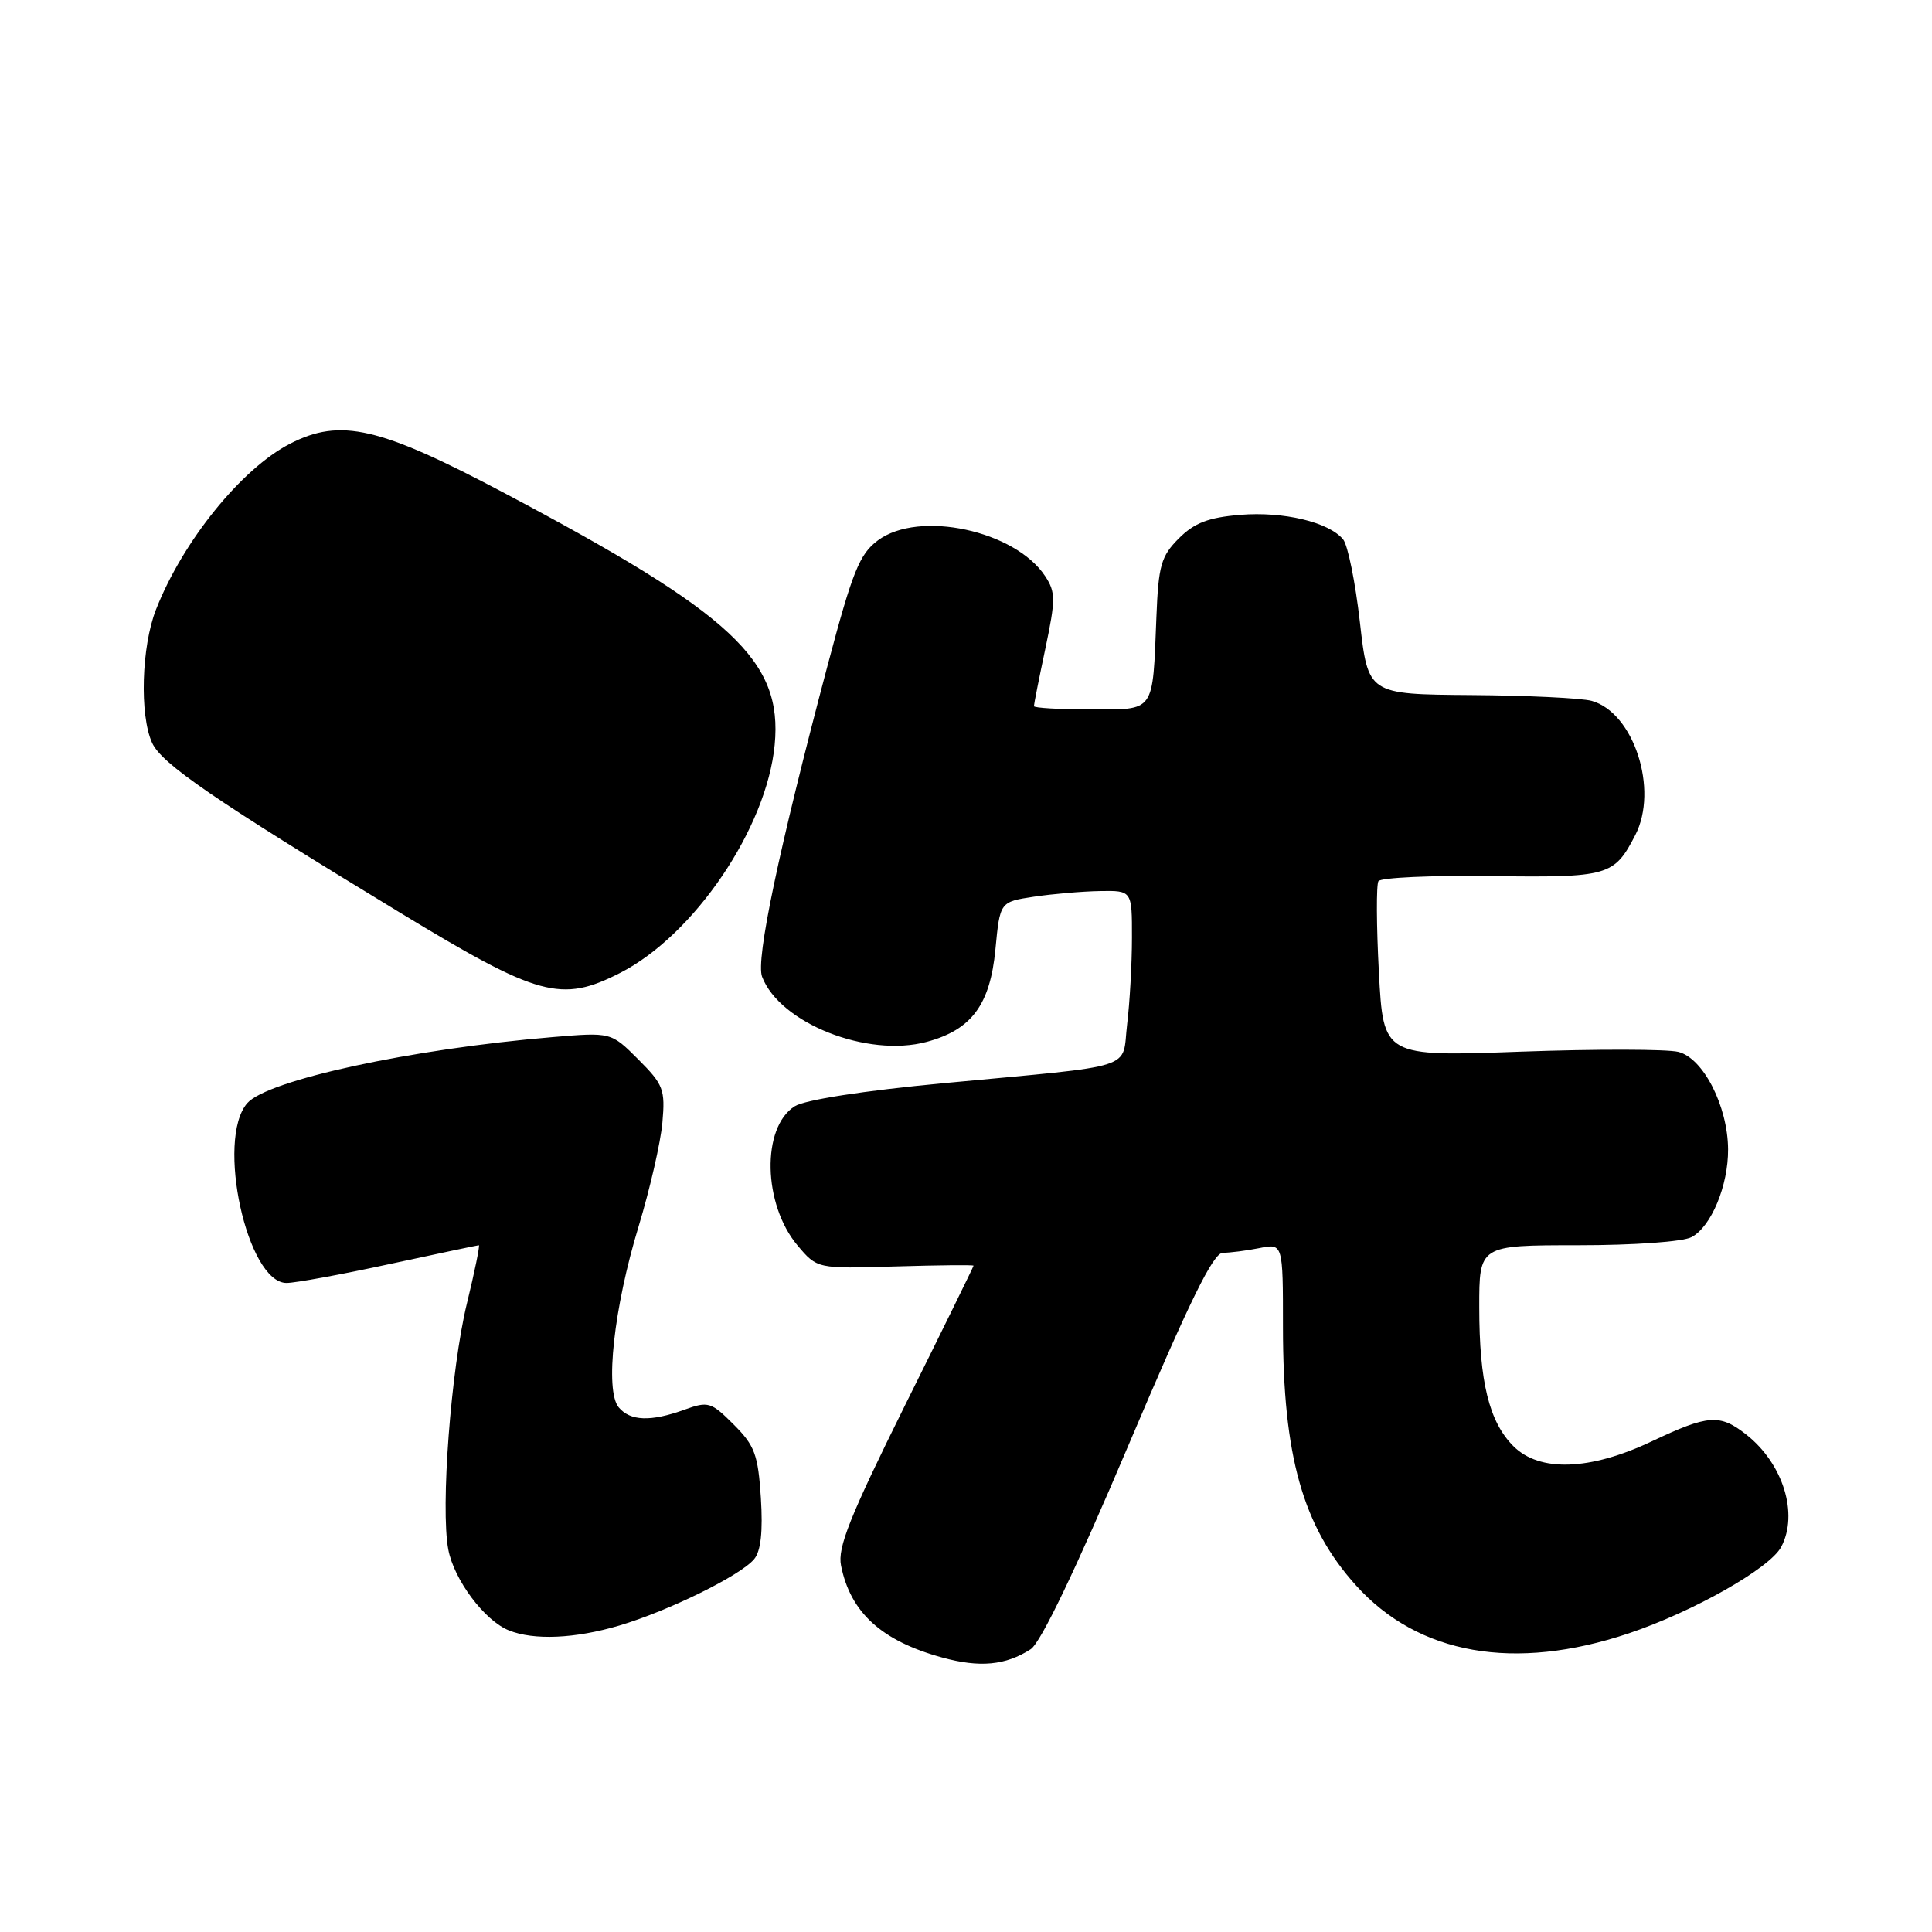 <?xml version="1.0" encoding="UTF-8" standalone="no"?>
<!DOCTYPE svg PUBLIC "-//W3C//DTD SVG 1.1//EN" "http://www.w3.org/Graphics/SVG/1.1/DTD/svg11.dtd" >
<svg xmlns="http://www.w3.org/2000/svg" xmlns:xlink="http://www.w3.org/1999/xlink" version="1.1" viewBox="0 0 256 256">
 <g >
 <path fill="currentColor"
d=" M 136.57 218.53 C 137.90 217.67 142.51 208.05 149.49 191.59 C 157.64 172.37 160.76 166.00 162.04 166.00 C 162.98 166.00 165.16 165.72 166.88 165.38 C 170.00 164.75 170.00 164.75 170.00 175.83 C 170.00 192.94 172.63 202.26 179.68 210.08 C 187.96 219.27 200.69 221.50 215.81 216.43 C 224.38 213.55 234.49 207.82 236.01 204.99 C 238.35 200.61 236.28 193.94 231.39 190.09 C 227.88 187.33 226.36 187.44 218.84 191.00 C 210.68 194.86 204.00 195.09 200.54 191.63 C 197.32 188.42 196.01 183.09 196.01 173.25 C 196.00 165.00 196.00 165.00 209.07 165.00 C 216.51 165.00 223.00 164.54 224.15 163.92 C 226.75 162.53 229.01 157.10 228.98 152.28 C 228.94 146.58 225.70 140.21 222.39 139.38 C 220.89 139.01 211.48 138.99 201.48 139.35 C 183.30 140.01 183.30 140.01 182.71 128.81 C 182.38 122.66 182.36 117.23 182.65 116.76 C 182.94 116.29 189.66 115.98 197.57 116.09 C 213.16 116.29 213.87 116.09 216.68 110.66 C 219.80 104.63 216.49 94.43 210.91 92.87 C 209.58 92.50 202.38 92.15 194.89 92.10 C 181.28 92.00 181.28 92.00 180.19 82.42 C 179.59 77.14 178.59 72.22 177.97 71.47 C 176.07 69.17 170.06 67.75 164.32 68.22 C 160.12 68.57 158.26 69.28 156.20 71.34 C 153.85 73.70 153.50 74.91 153.23 81.75 C 152.71 94.60 153.14 94.00 144.48 94.00 C 140.37 94.00 137.00 93.80 137.00 93.57 C 137.00 93.33 137.68 89.88 138.52 85.92 C 139.88 79.45 139.88 78.46 138.50 76.36 C 134.52 70.29 121.78 67.55 116.33 71.60 C 113.89 73.41 112.97 75.70 109.68 88.10 C 103.18 112.61 100.12 127.18 100.98 129.42 C 103.33 135.58 114.94 140.17 122.80 138.05 C 128.74 136.45 131.20 133.14 131.90 125.78 C 132.50 119.50 132.50 119.50 137.00 118.82 C 139.47 118.45 143.41 118.11 145.75 118.07 C 150.00 118.00 150.00 118.00 149.99 124.25 C 149.99 127.69 149.70 132.85 149.35 135.73 C 148.62 141.86 151.10 141.07 125.00 143.53 C 114.40 144.53 106.63 145.74 105.30 146.59 C 100.88 149.39 101.09 159.58 105.68 165.03 C 108.28 168.12 108.28 168.12 118.64 167.81 C 124.34 167.64 129.00 167.59 129.00 167.71 C 129.00 167.83 124.92 176.15 119.92 186.21 C 112.61 200.95 110.96 205.07 111.44 207.44 C 112.68 213.67 116.83 217.44 124.85 219.63 C 129.83 221.00 133.25 220.67 136.57 218.53 Z  M 82.07 215.39 C 88.62 213.44 98.13 208.76 99.93 206.59 C 100.82 205.52 101.10 202.93 100.82 198.48 C 100.45 192.74 100.01 191.55 97.22 188.76 C 94.23 185.77 93.85 185.65 90.70 186.79 C 86.22 188.41 83.51 188.31 81.98 186.48 C 80.13 184.24 81.33 173.30 84.62 162.50 C 86.12 157.55 87.54 151.36 87.77 148.75 C 88.16 144.37 87.91 143.71 84.58 140.38 C 80.97 136.77 80.97 136.77 73.23 137.42 C 54.50 138.98 35.40 143.12 32.75 146.19 C 28.59 151.02 32.75 170.00 37.97 170.00 C 39.11 170.00 45.24 168.88 51.60 167.50 C 57.96 166.13 63.29 165.00 63.45 165.00 C 63.61 165.00 62.90 168.49 61.86 172.75 C 59.75 181.46 58.36 199.79 59.40 205.31 C 60.15 209.32 64.19 214.73 67.42 216.03 C 70.73 217.37 76.20 217.13 82.07 215.39 Z  M 82.18 128.91 C 91.99 123.90 101.60 109.71 102.65 98.69 C 103.71 87.54 97.13 81.39 67.00 65.42 C 50.25 56.54 45.12 55.36 38.42 58.80 C 31.97 62.13 24.21 71.73 20.67 80.77 C 18.74 85.69 18.48 94.75 20.15 98.42 C 21.41 101.21 28.37 105.97 53.00 120.93 C 71.40 132.10 74.35 132.90 82.18 128.91 Z "/>
</g>
</svg>
